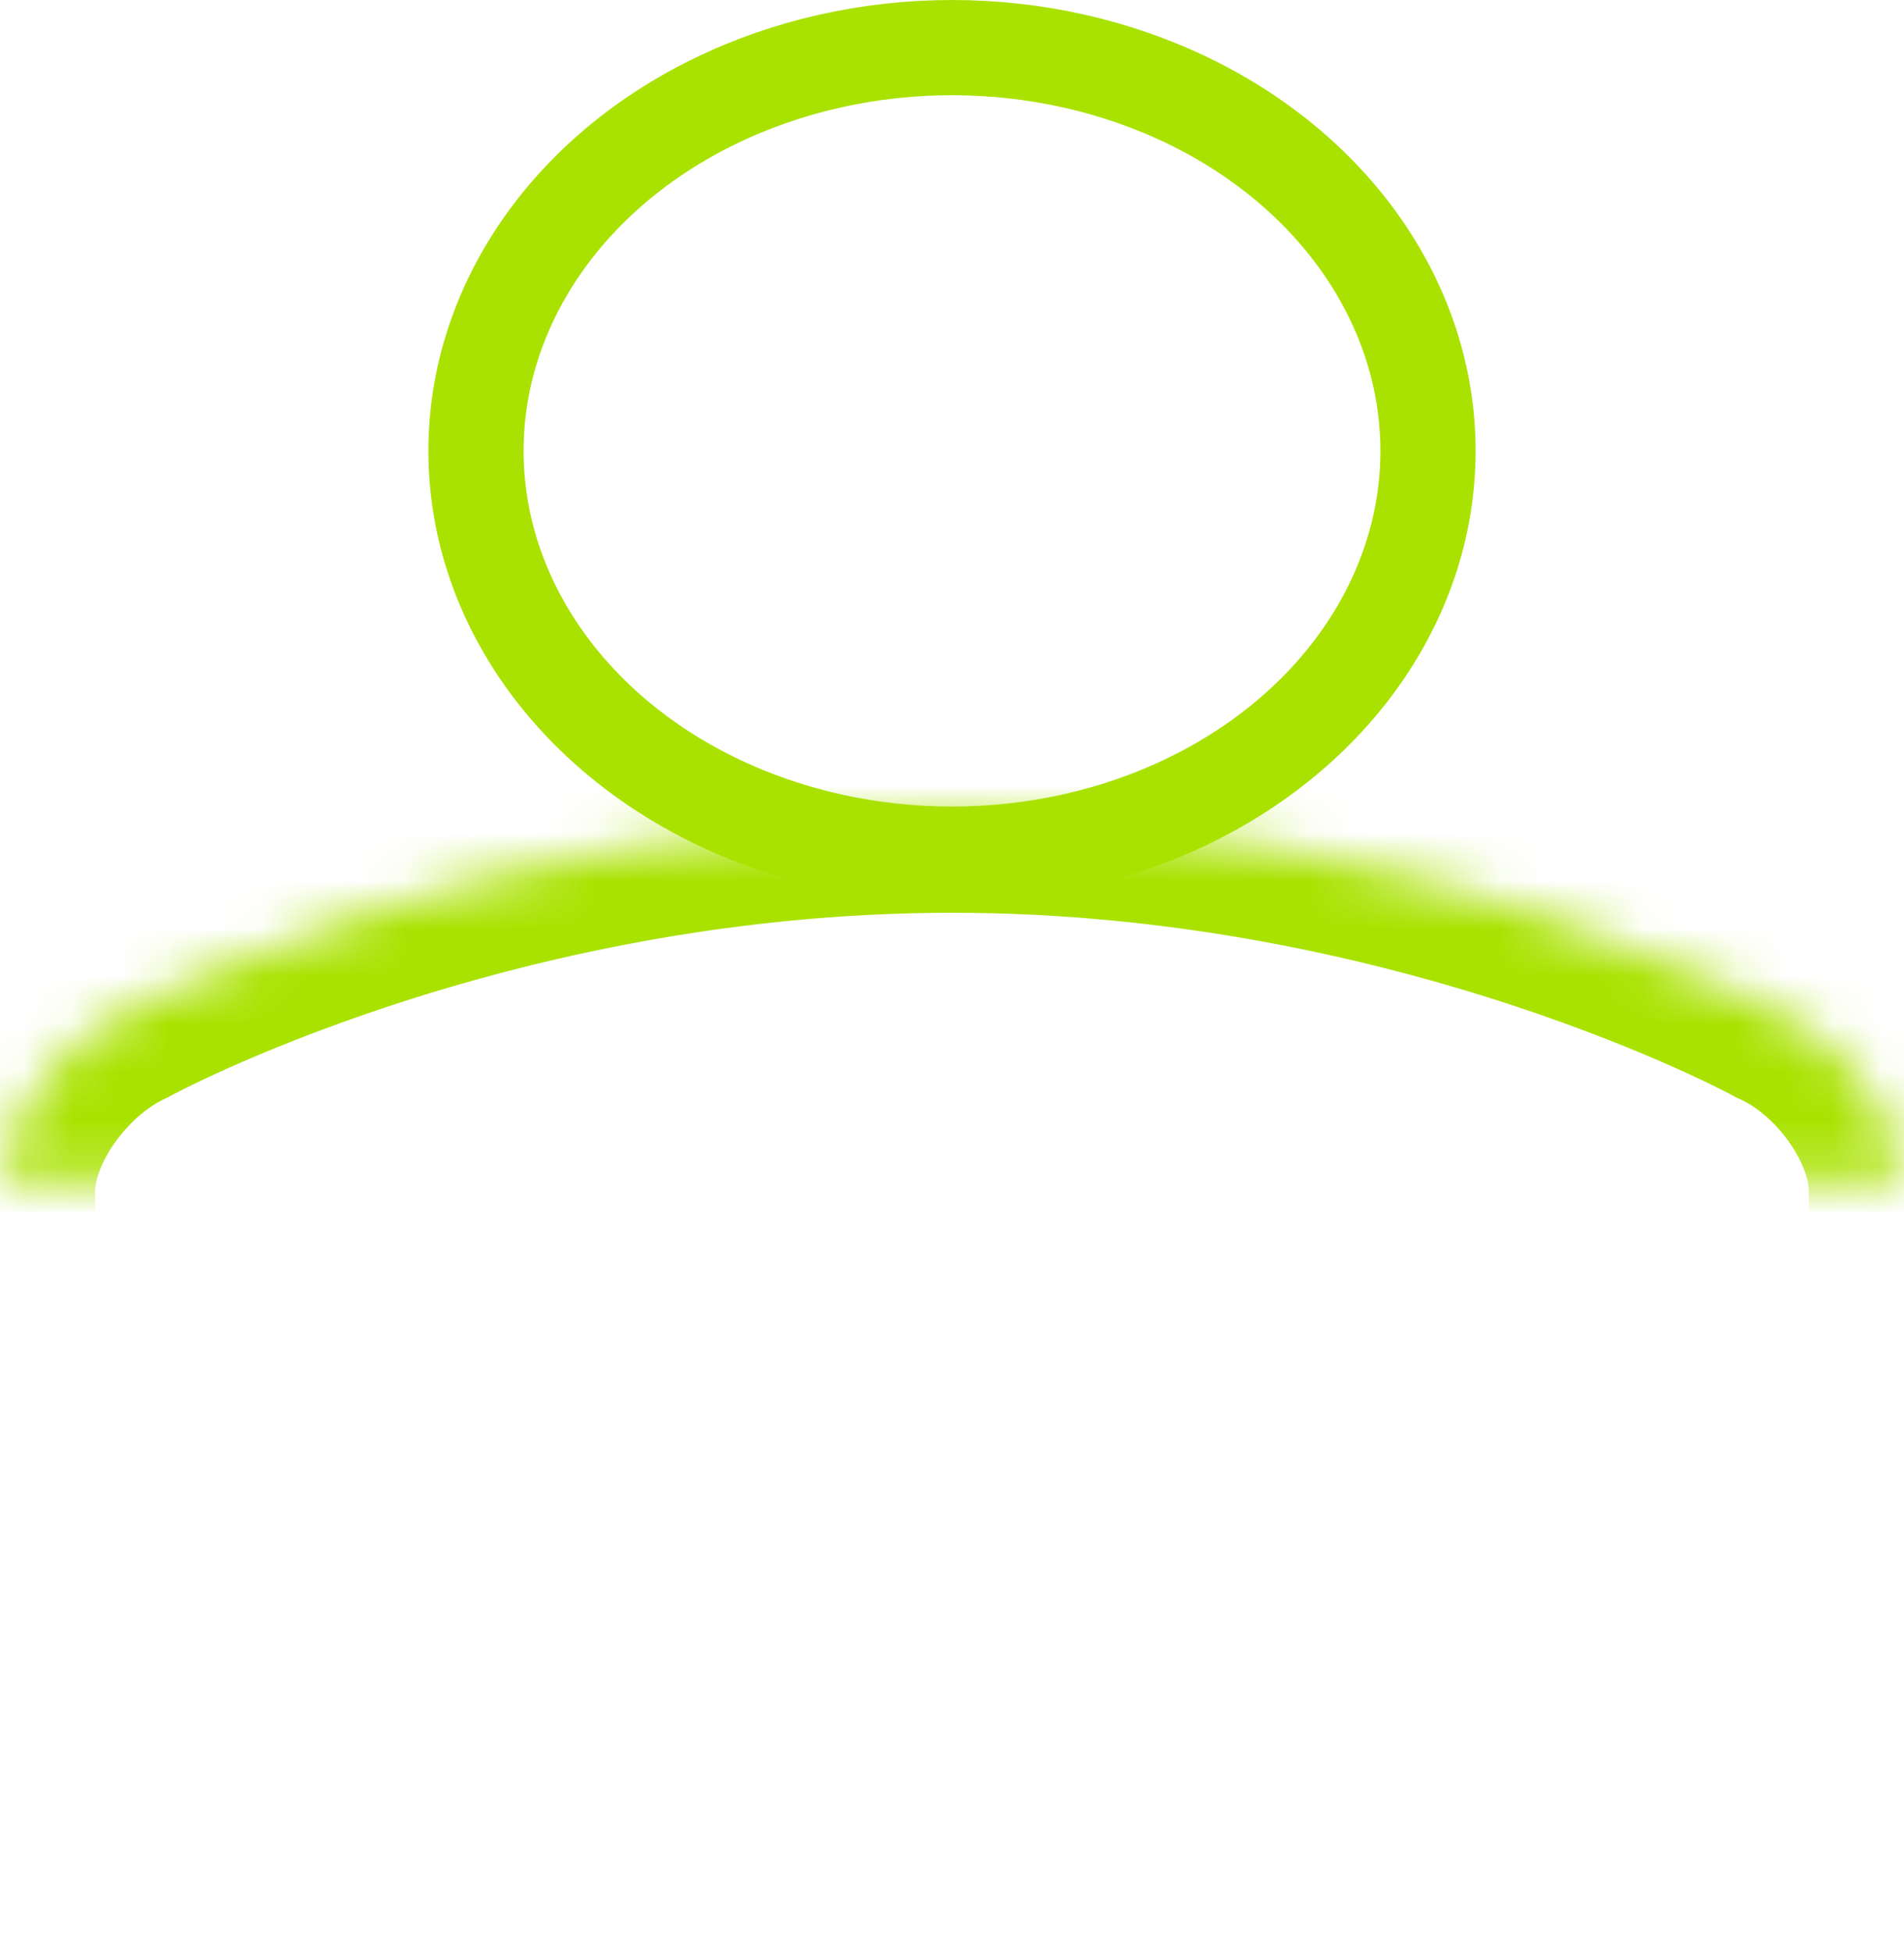 <?xml version="1.0" encoding="UTF-8" standalone="no"?>
<svg width="40px" height="41px" viewBox="0 0 40 41" version="1.1" xmlns="http://www.w3.org/2000/svg" xmlns:xlink="http://www.w3.org/1999/xlink">
    <!-- Generator: Sketch 40 (33762) - http://www.bohemiancoding.com/sketch -->
    <title>Group 17</title>
    <desc>Created with Sketch.</desc>
    <defs>
        <path d="M0,37.45 C0,38.837 1.342,39.961 3.007,39.961 L36.993,39.961 C38.654,39.961 40,38.833 40,37.45 L40,23.994 C40,22.607 38.837,20.914 37.373,20.257 C37.373,20.257 29.911,16.168 20,16.168 C10.089,16.168 2.611,20.264 2.611,20.264 C1.169,20.937 0,22.611 0,23.994 L0,37.45" id="path-1"></path>
        <mask id="mask-2" maskContentUnits="userSpaceOnUse" maskUnits="objectBoundingBox" x="0" y="0" width="40" height="23.793" fill="white">
            <use xlink:href="#path-1"></use>
        </mask>
    </defs>
    <g id="Page-1" stroke="none" stroke-width="1" fill="none" fill-rule="evenodd">
        <g id="Group-17" transform="translate(0, 1)" stroke="#A9E200">
            <g id="Group-8-Copy" transform="translate(10, 0)" stroke-width="2">
                <ellipse id="Oval-3-Copy" cx="10" cy="8.469" rx="10" ry="8.469"></ellipse>
            </g>
            <use id="Rectangle-5" mask="url(#mask-2)" stroke-width="4" xlink:href="#path-1"></use>
        </g>
    </g>
</svg>